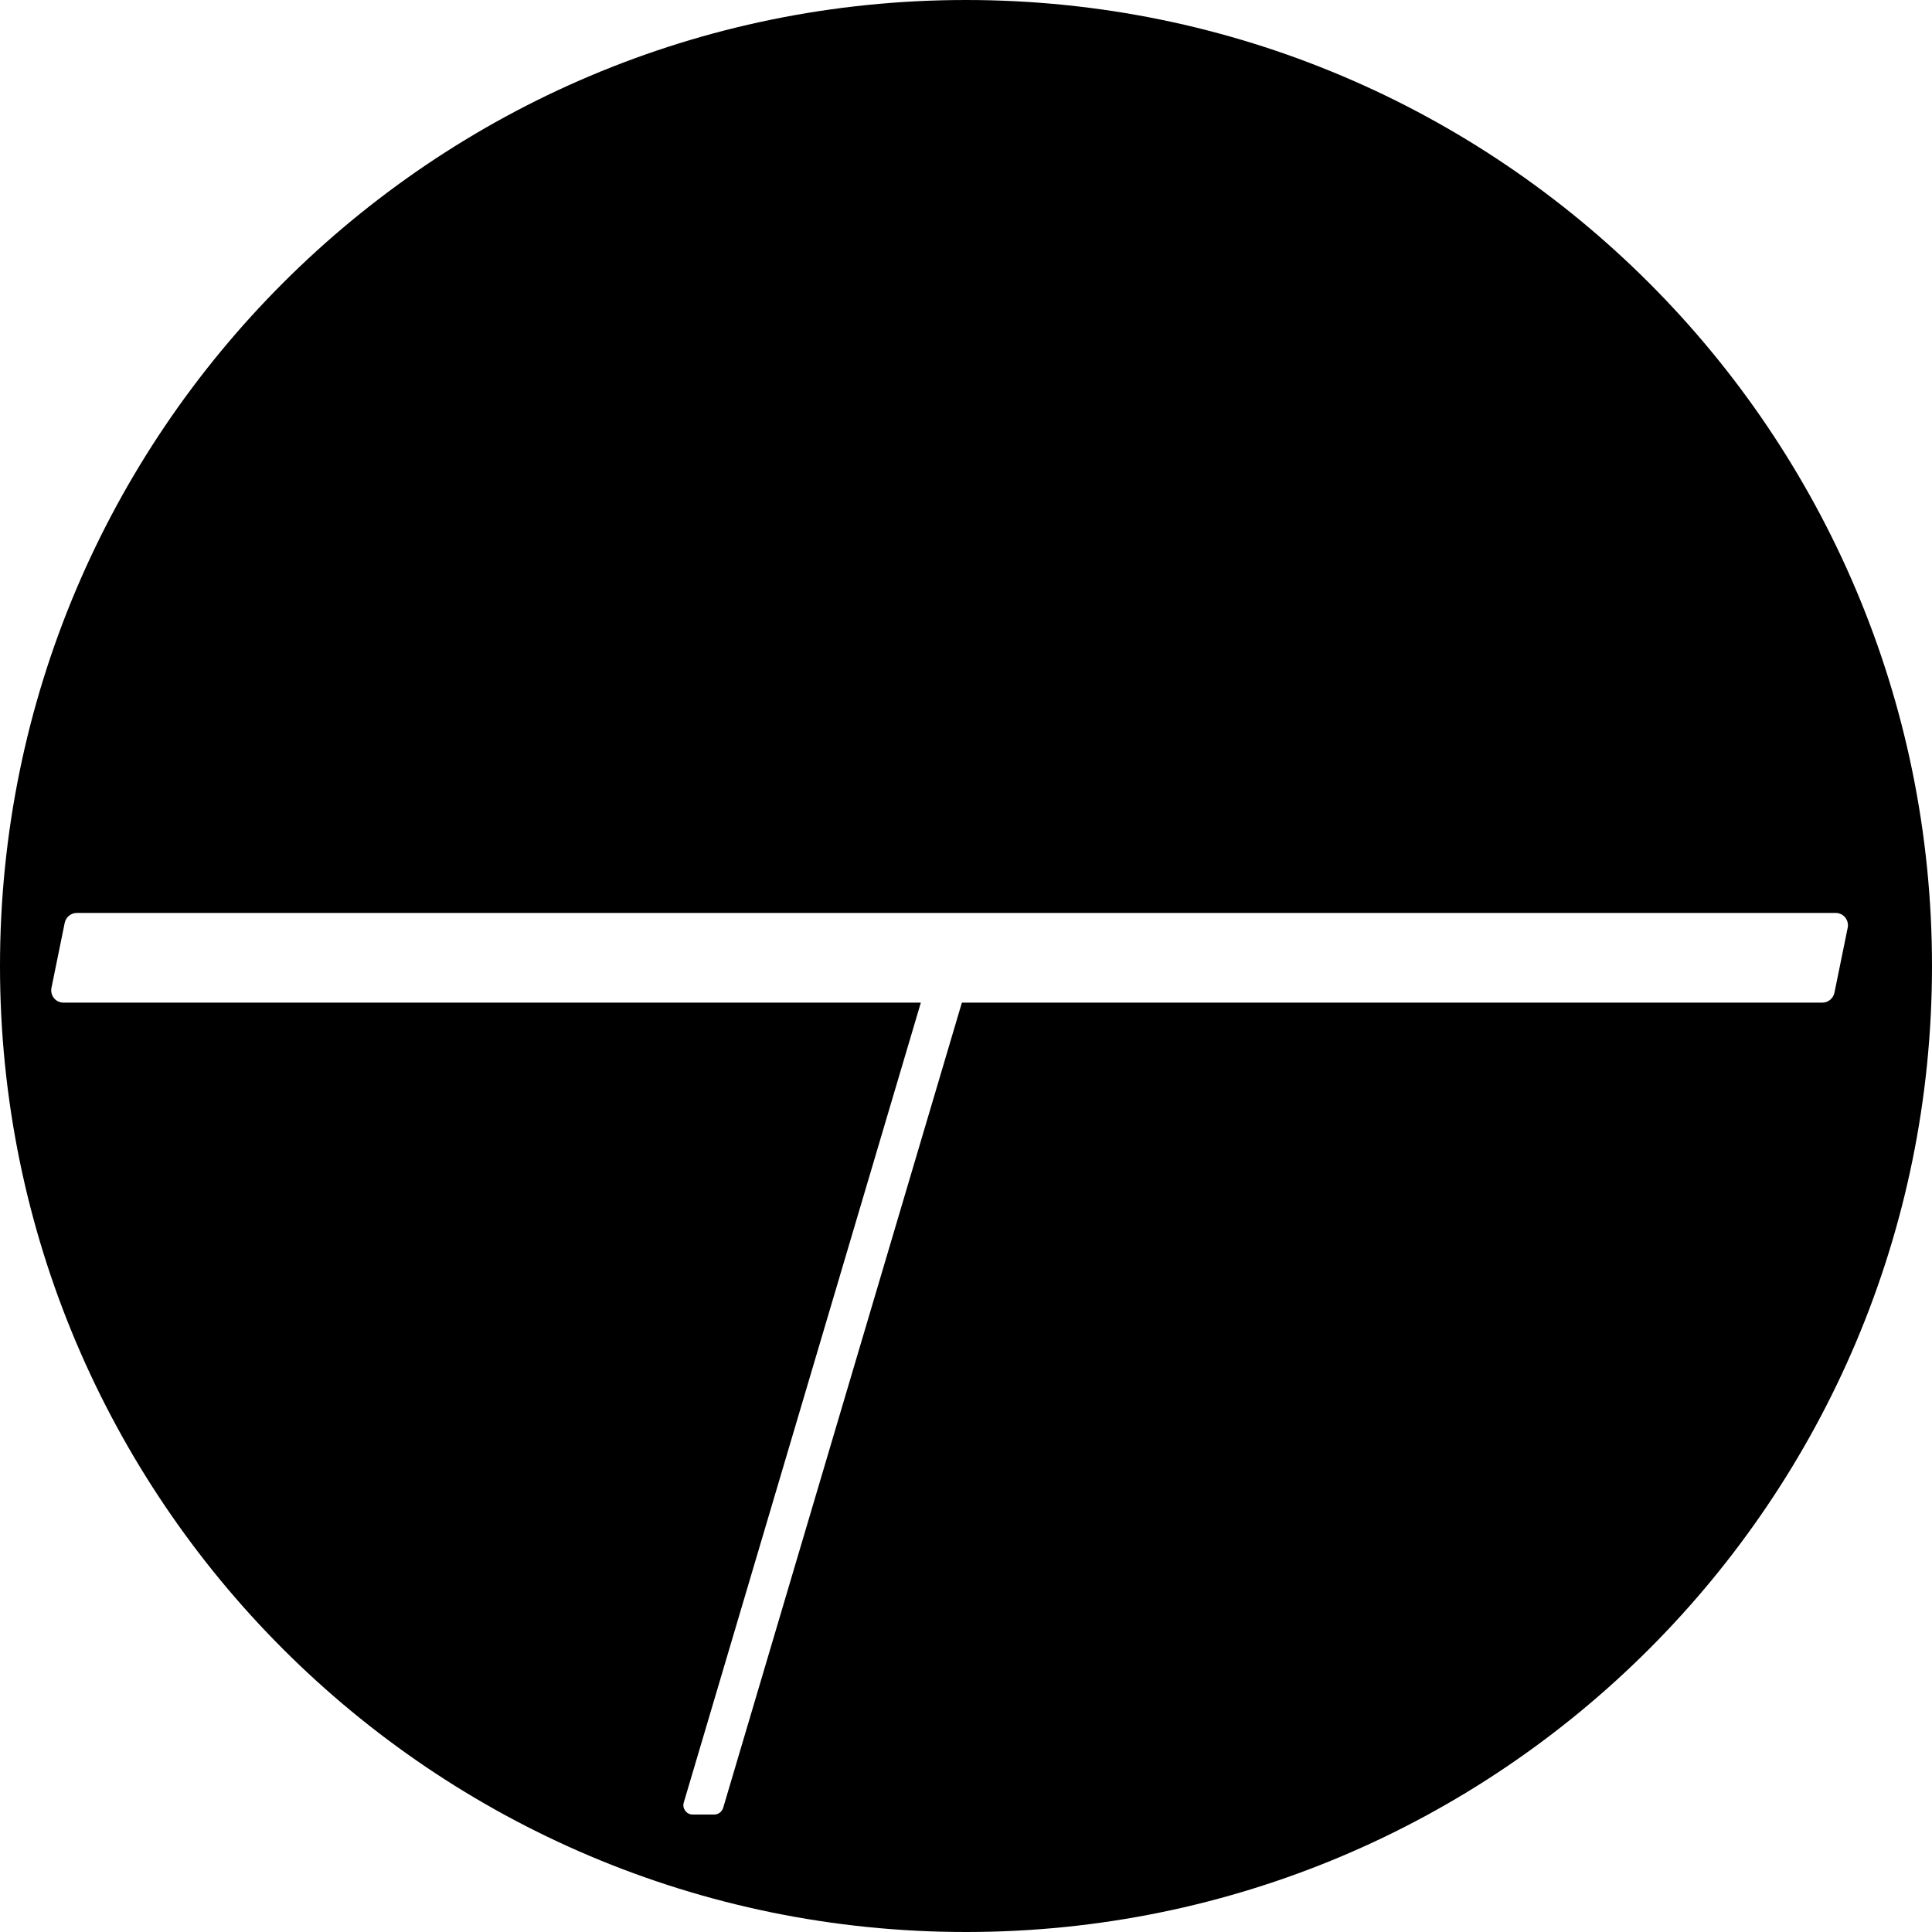 <svg xmlns="http://www.w3.org/2000/svg" width="611.8" viewBox="0 0 611.8 611.8" height="611.8" xml:space="preserve"><path d="M305.9 0C137 0 0 137 0 305.9c0 168.9 137 305.9 305.9 305.9 169 0 305.9-137 305.9-305.9C611.8 137 474.9 0 305.9 0m275 314.4c-.4 1.8-2 3.1-3.8 3.1H304.6l-75.6 255c-.4 1.2-1.5 2.1-2.8 2.1h-6.9c-1.9 0-3.3-1.9-2.8-3.7l75.1-253.4H20.1c-2.5 0-4.3-2.3-3.8-4.7l4.2-20.6c.4-1.8 2-3.1 3.8-3.1h557c2.5 0 4.3 2.3 3.8 4.7l-4.2 20.6z"></path></svg>